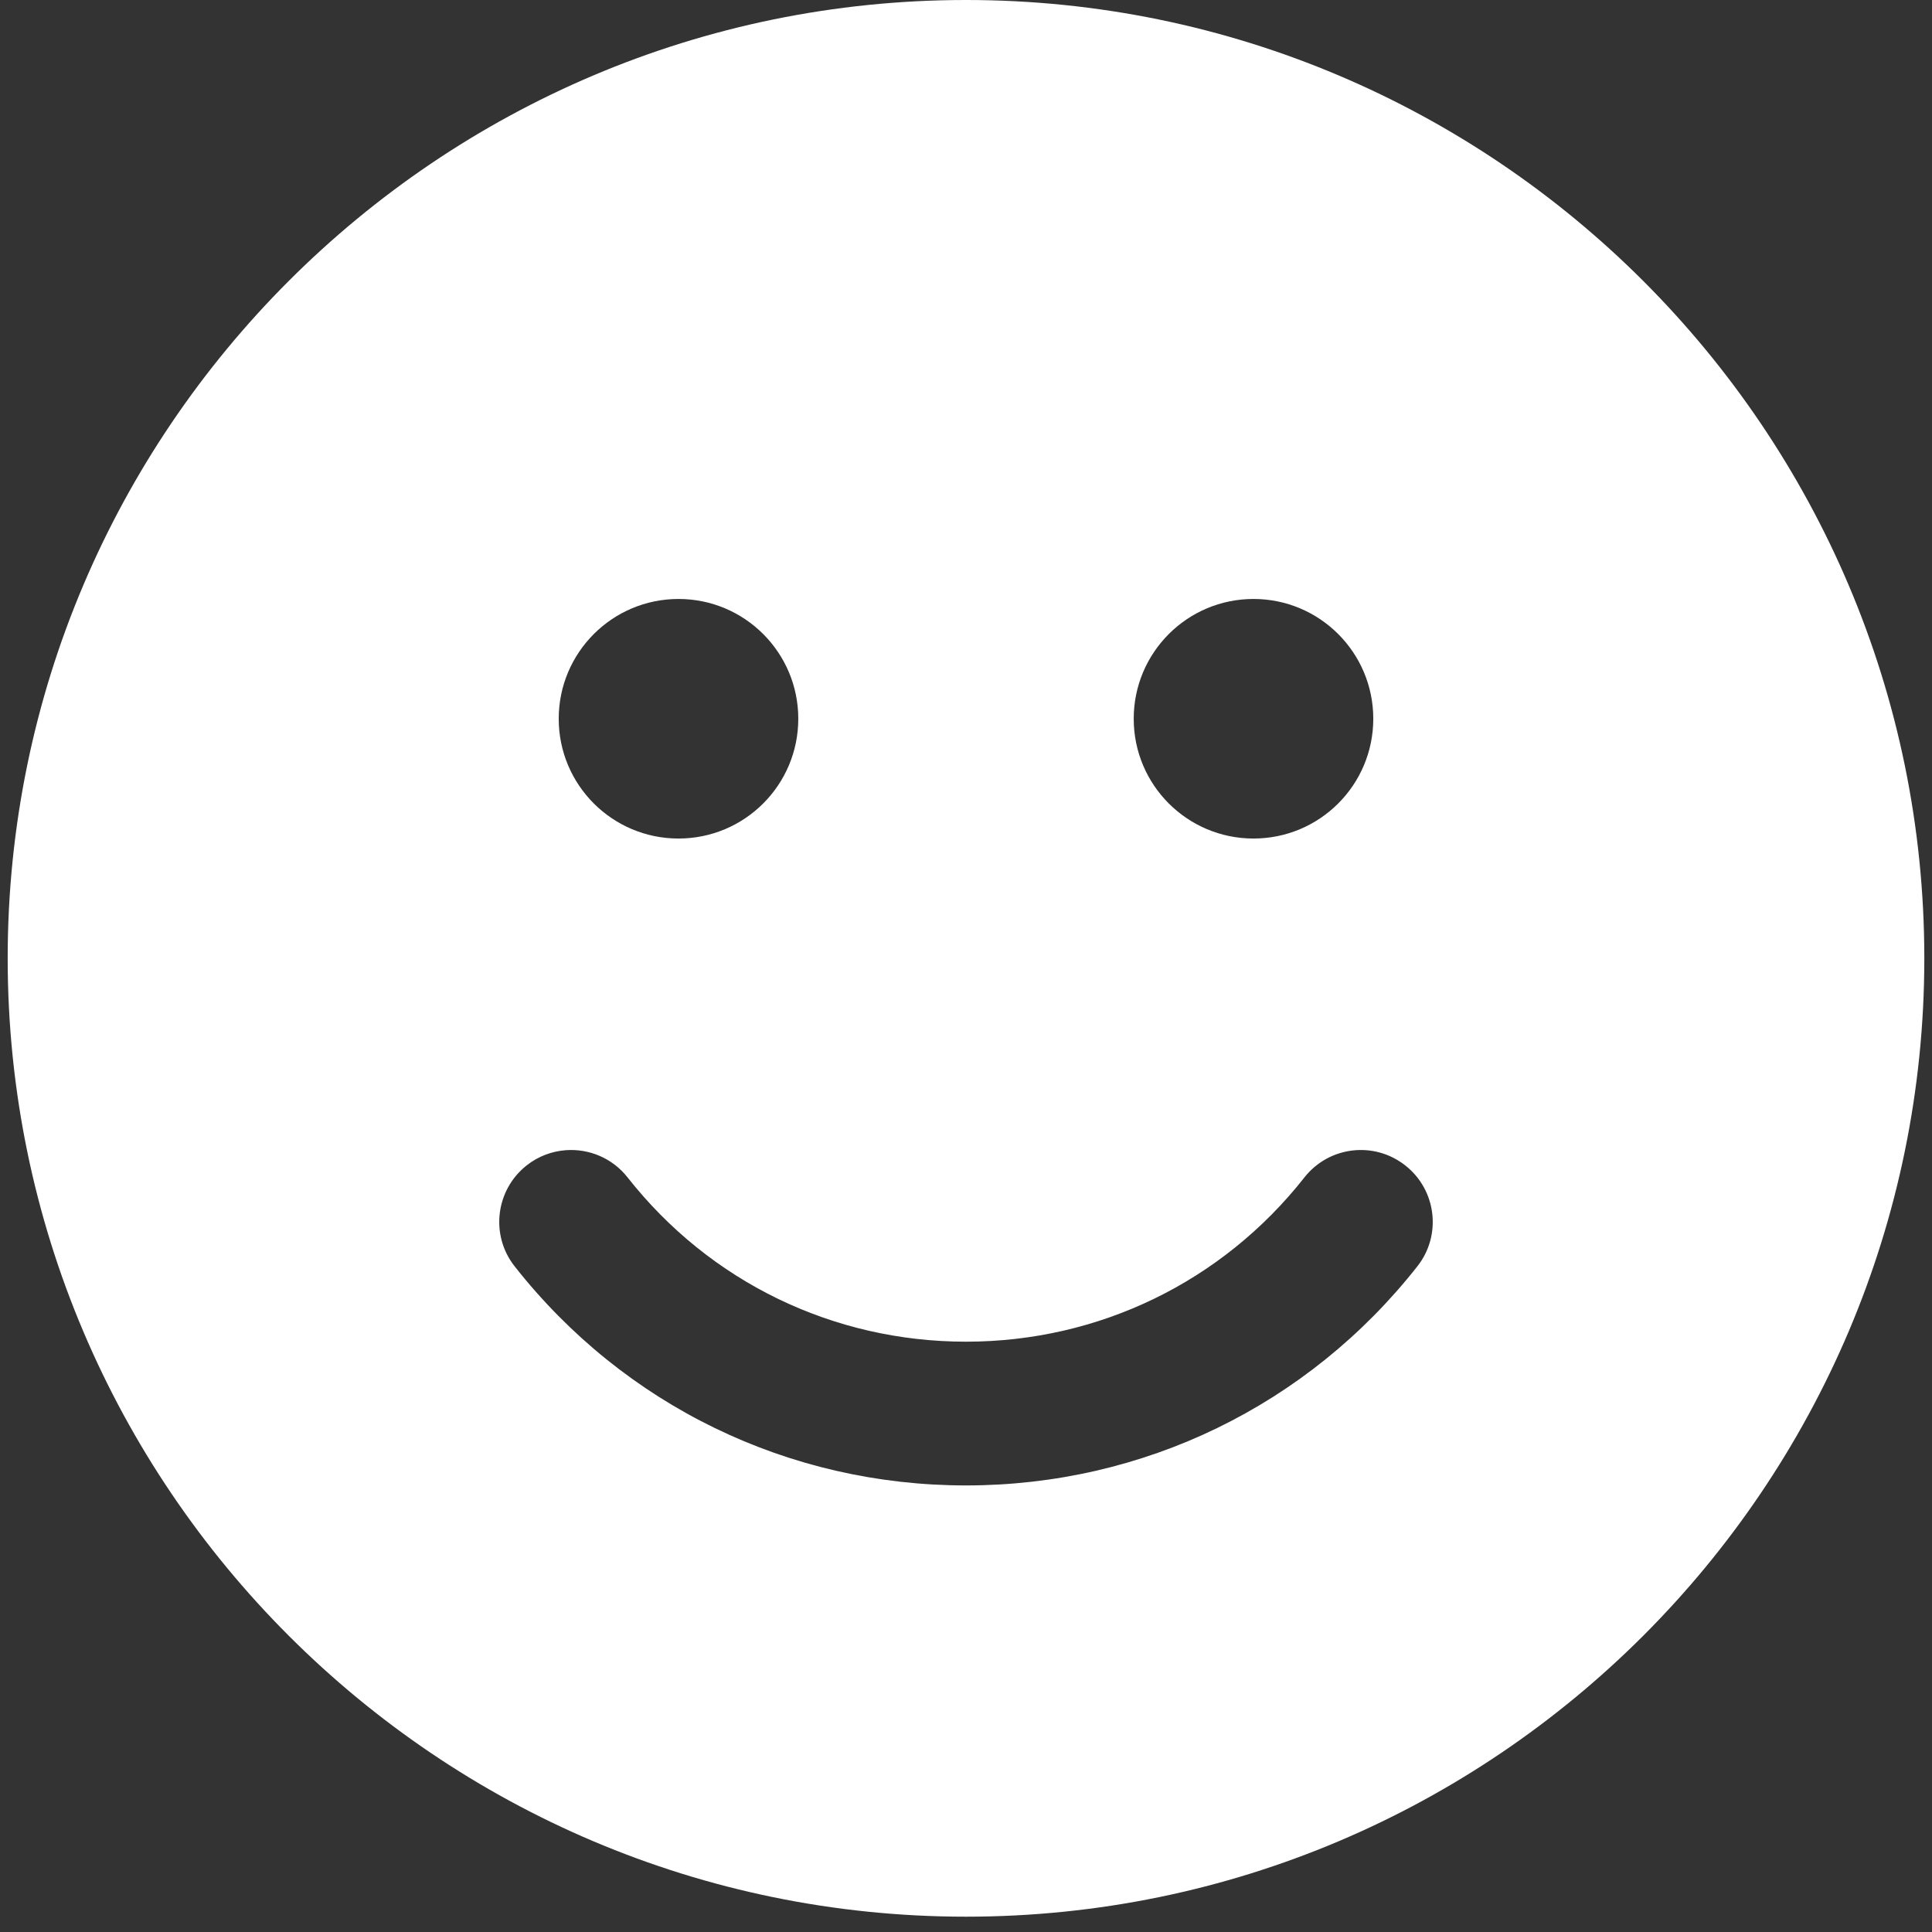 <svg width="42" height="42" viewBox="0 0 42 42" fill="none" xmlns="http://www.w3.org/2000/svg">
<rect x="0" y="0" width="42" height="42" fill="#333333" stroke="none"/>
<path d="M21 0C9.513 0 0.167 9.346 0.167 20.833C0.167 32.321 9.513 41.667 21 41.667C32.487 41.667 41.833 32.321 41.833 20.833C41.833 9.346 32.487 0 21 0ZM14.75 13.021C16.189 13.021 17.354 14.187 17.354 15.625C17.354 17.064 16.189 18.229 14.75 18.229C13.312 18.229 12.146 17.064 12.146 15.625C12.146 14.187 13.312 13.021 14.75 13.021ZM27.25 13.021C28.689 13.021 29.854 14.187 29.854 15.625C29.854 17.064 28.689 18.229 27.25 18.229C25.811 18.229 24.646 17.064 24.646 15.625C24.646 14.187 25.811 13.021 27.25 13.021ZM12.303 25.004C12.803 24.968 13.31 25.173 13.643 25.596C15.429 27.866 18.11 29.167 21 29.167C23.89 29.167 26.571 27.865 28.357 25.596C28.89 24.919 29.87 24.8 30.55 25.336C31.227 25.868 31.347 26.851 30.812 27.529C28.431 30.555 24.854 32.292 21 32.292C17.146 32.292 13.569 30.556 11.188 27.529C10.653 26.851 10.773 25.867 11.45 25.334C11.705 25.133 12.002 25.026 12.303 25.004Z" fill="white"/>
</svg>
